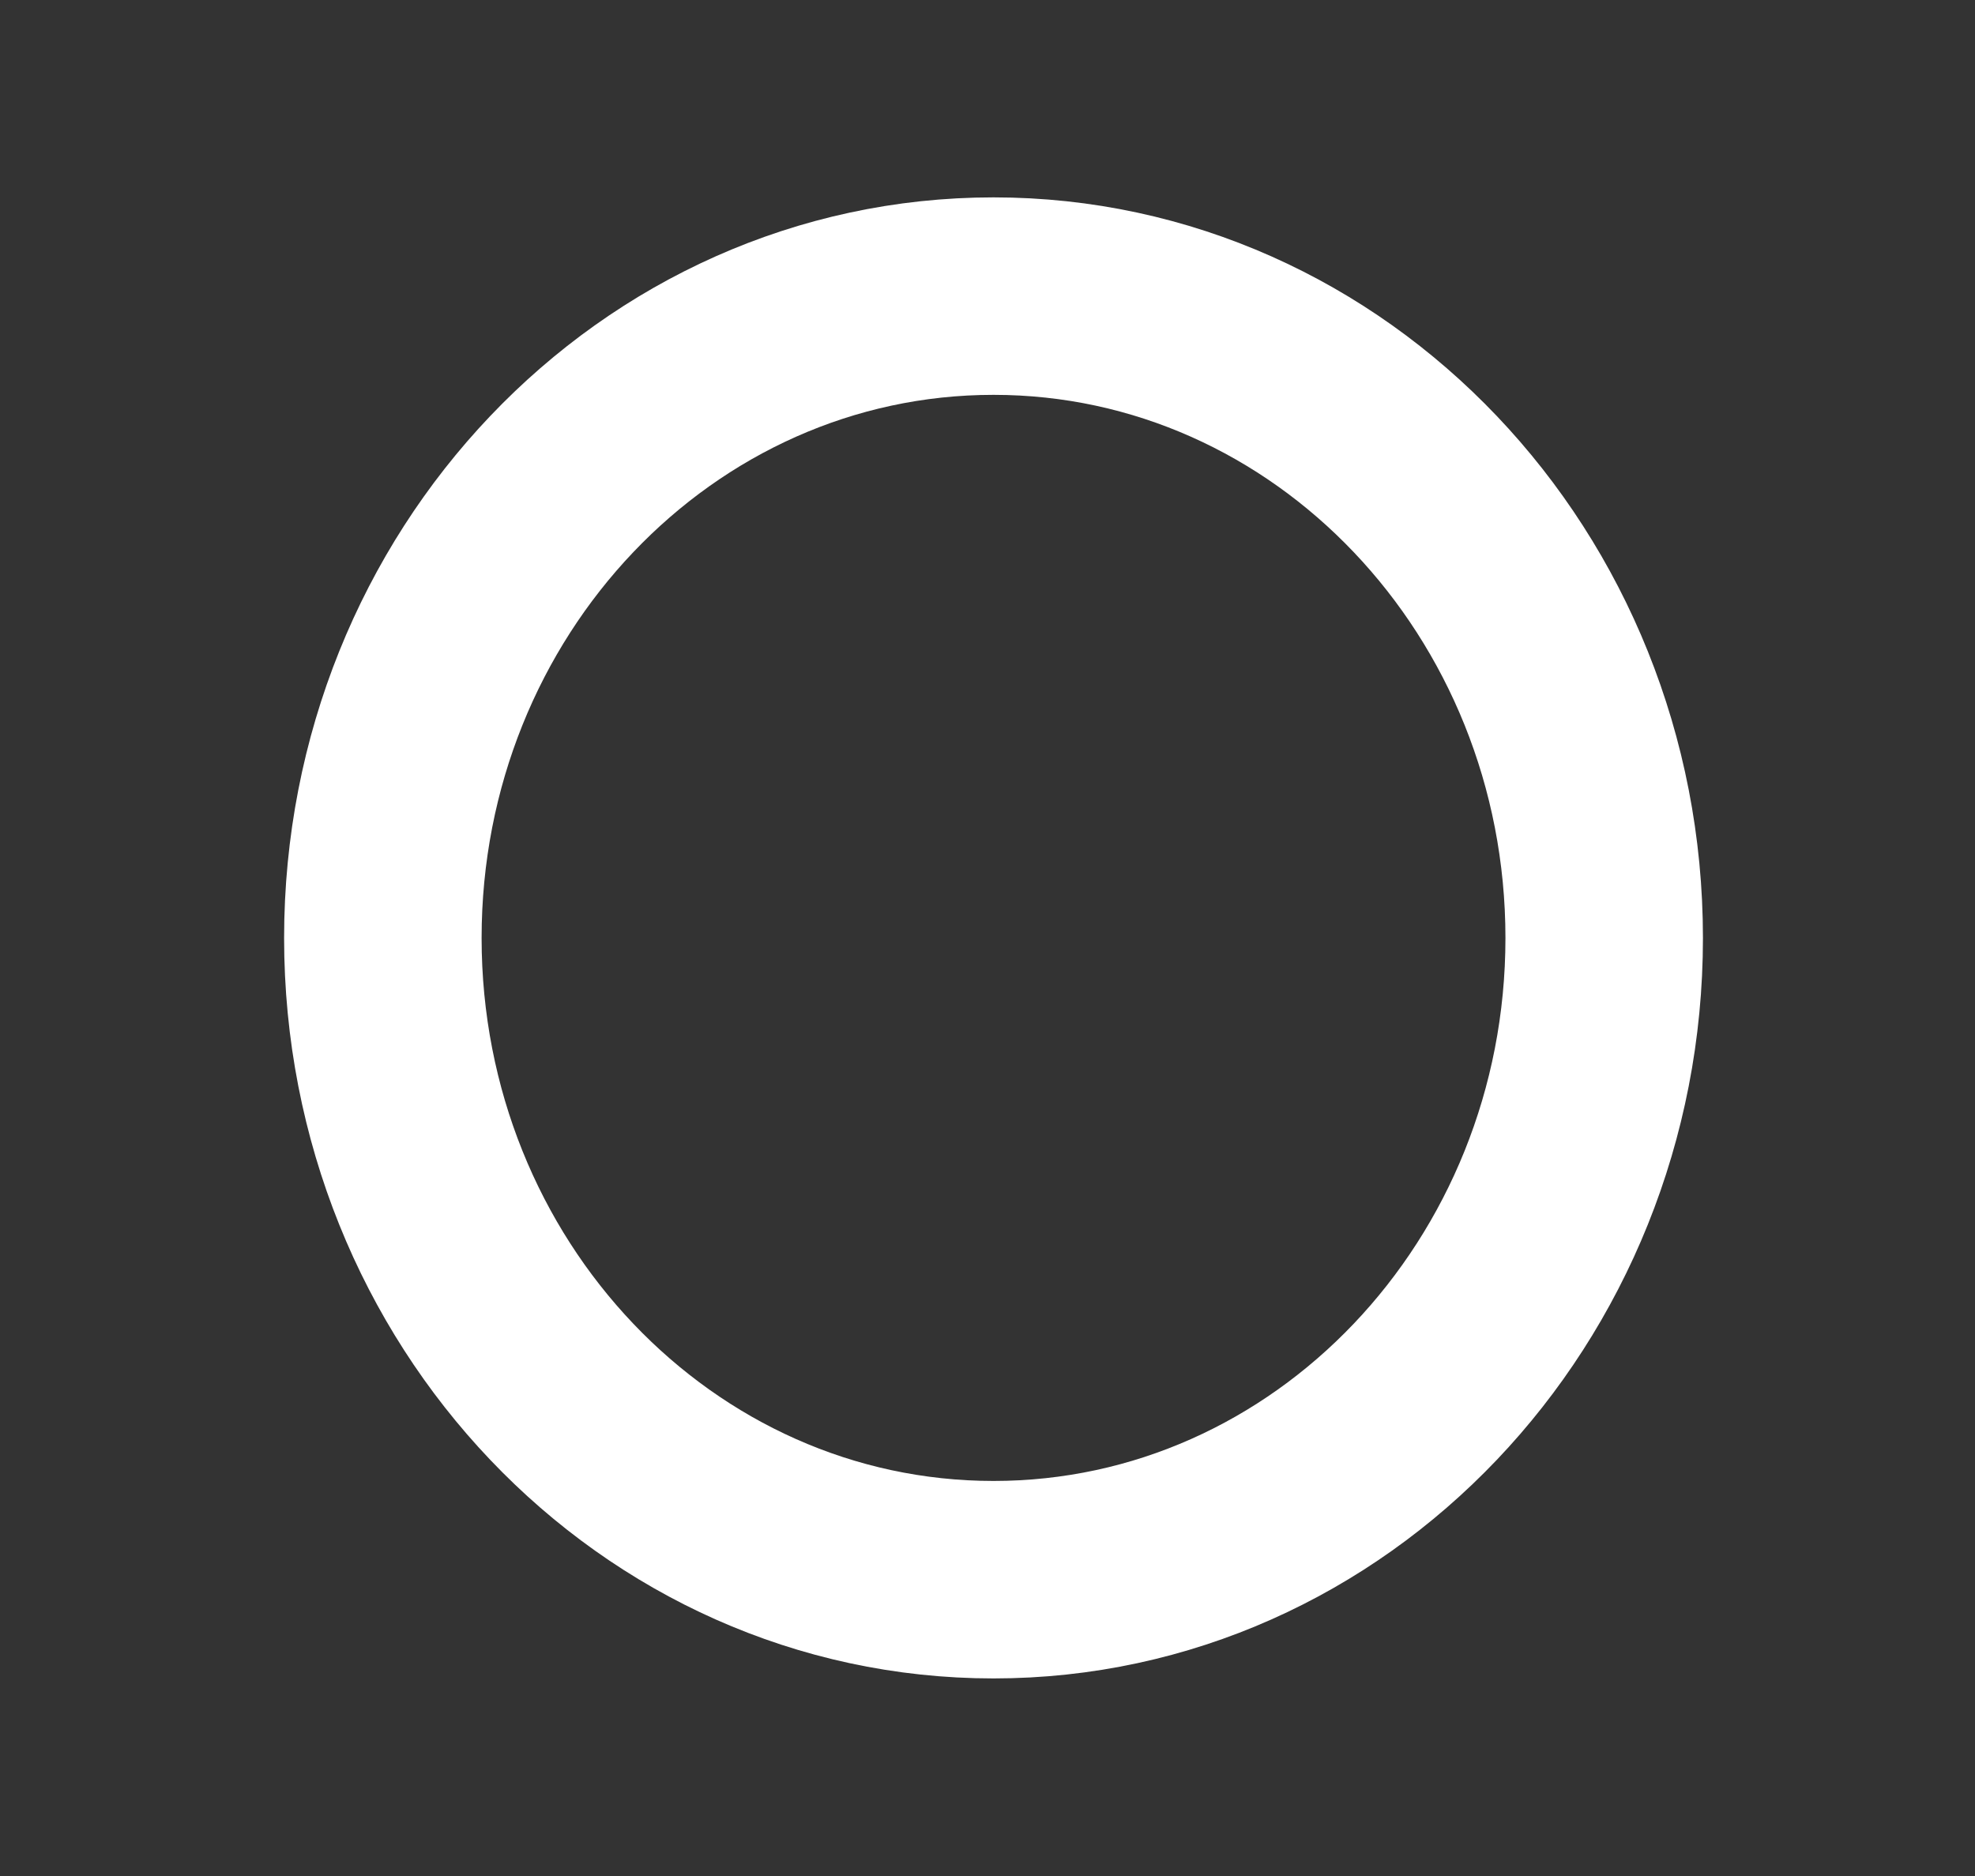 <svg 
 xmlns="http://www.w3.org/2000/svg"
 xmlns:xlink="http://www.w3.org/1999/xlink"
 width="20px" height="19px">
<rect width="100%" height="100%" fill="#333333" stroke="none"/>
<path fill-rule="evenodd"  stroke-width="2px" stroke="rgb(255, 255, 255)" fill="none"
 d="M10.061,2.999 C13.476,2.999 16.245,5.910 16.245,9.500 C16.245,13.089 13.476,15.999 10.061,15.999 C6.646,15.999 3.877,13.089 3.877,9.500 C3.877,5.910 6.646,2.999 10.061,2.999 Z"/>
</svg>